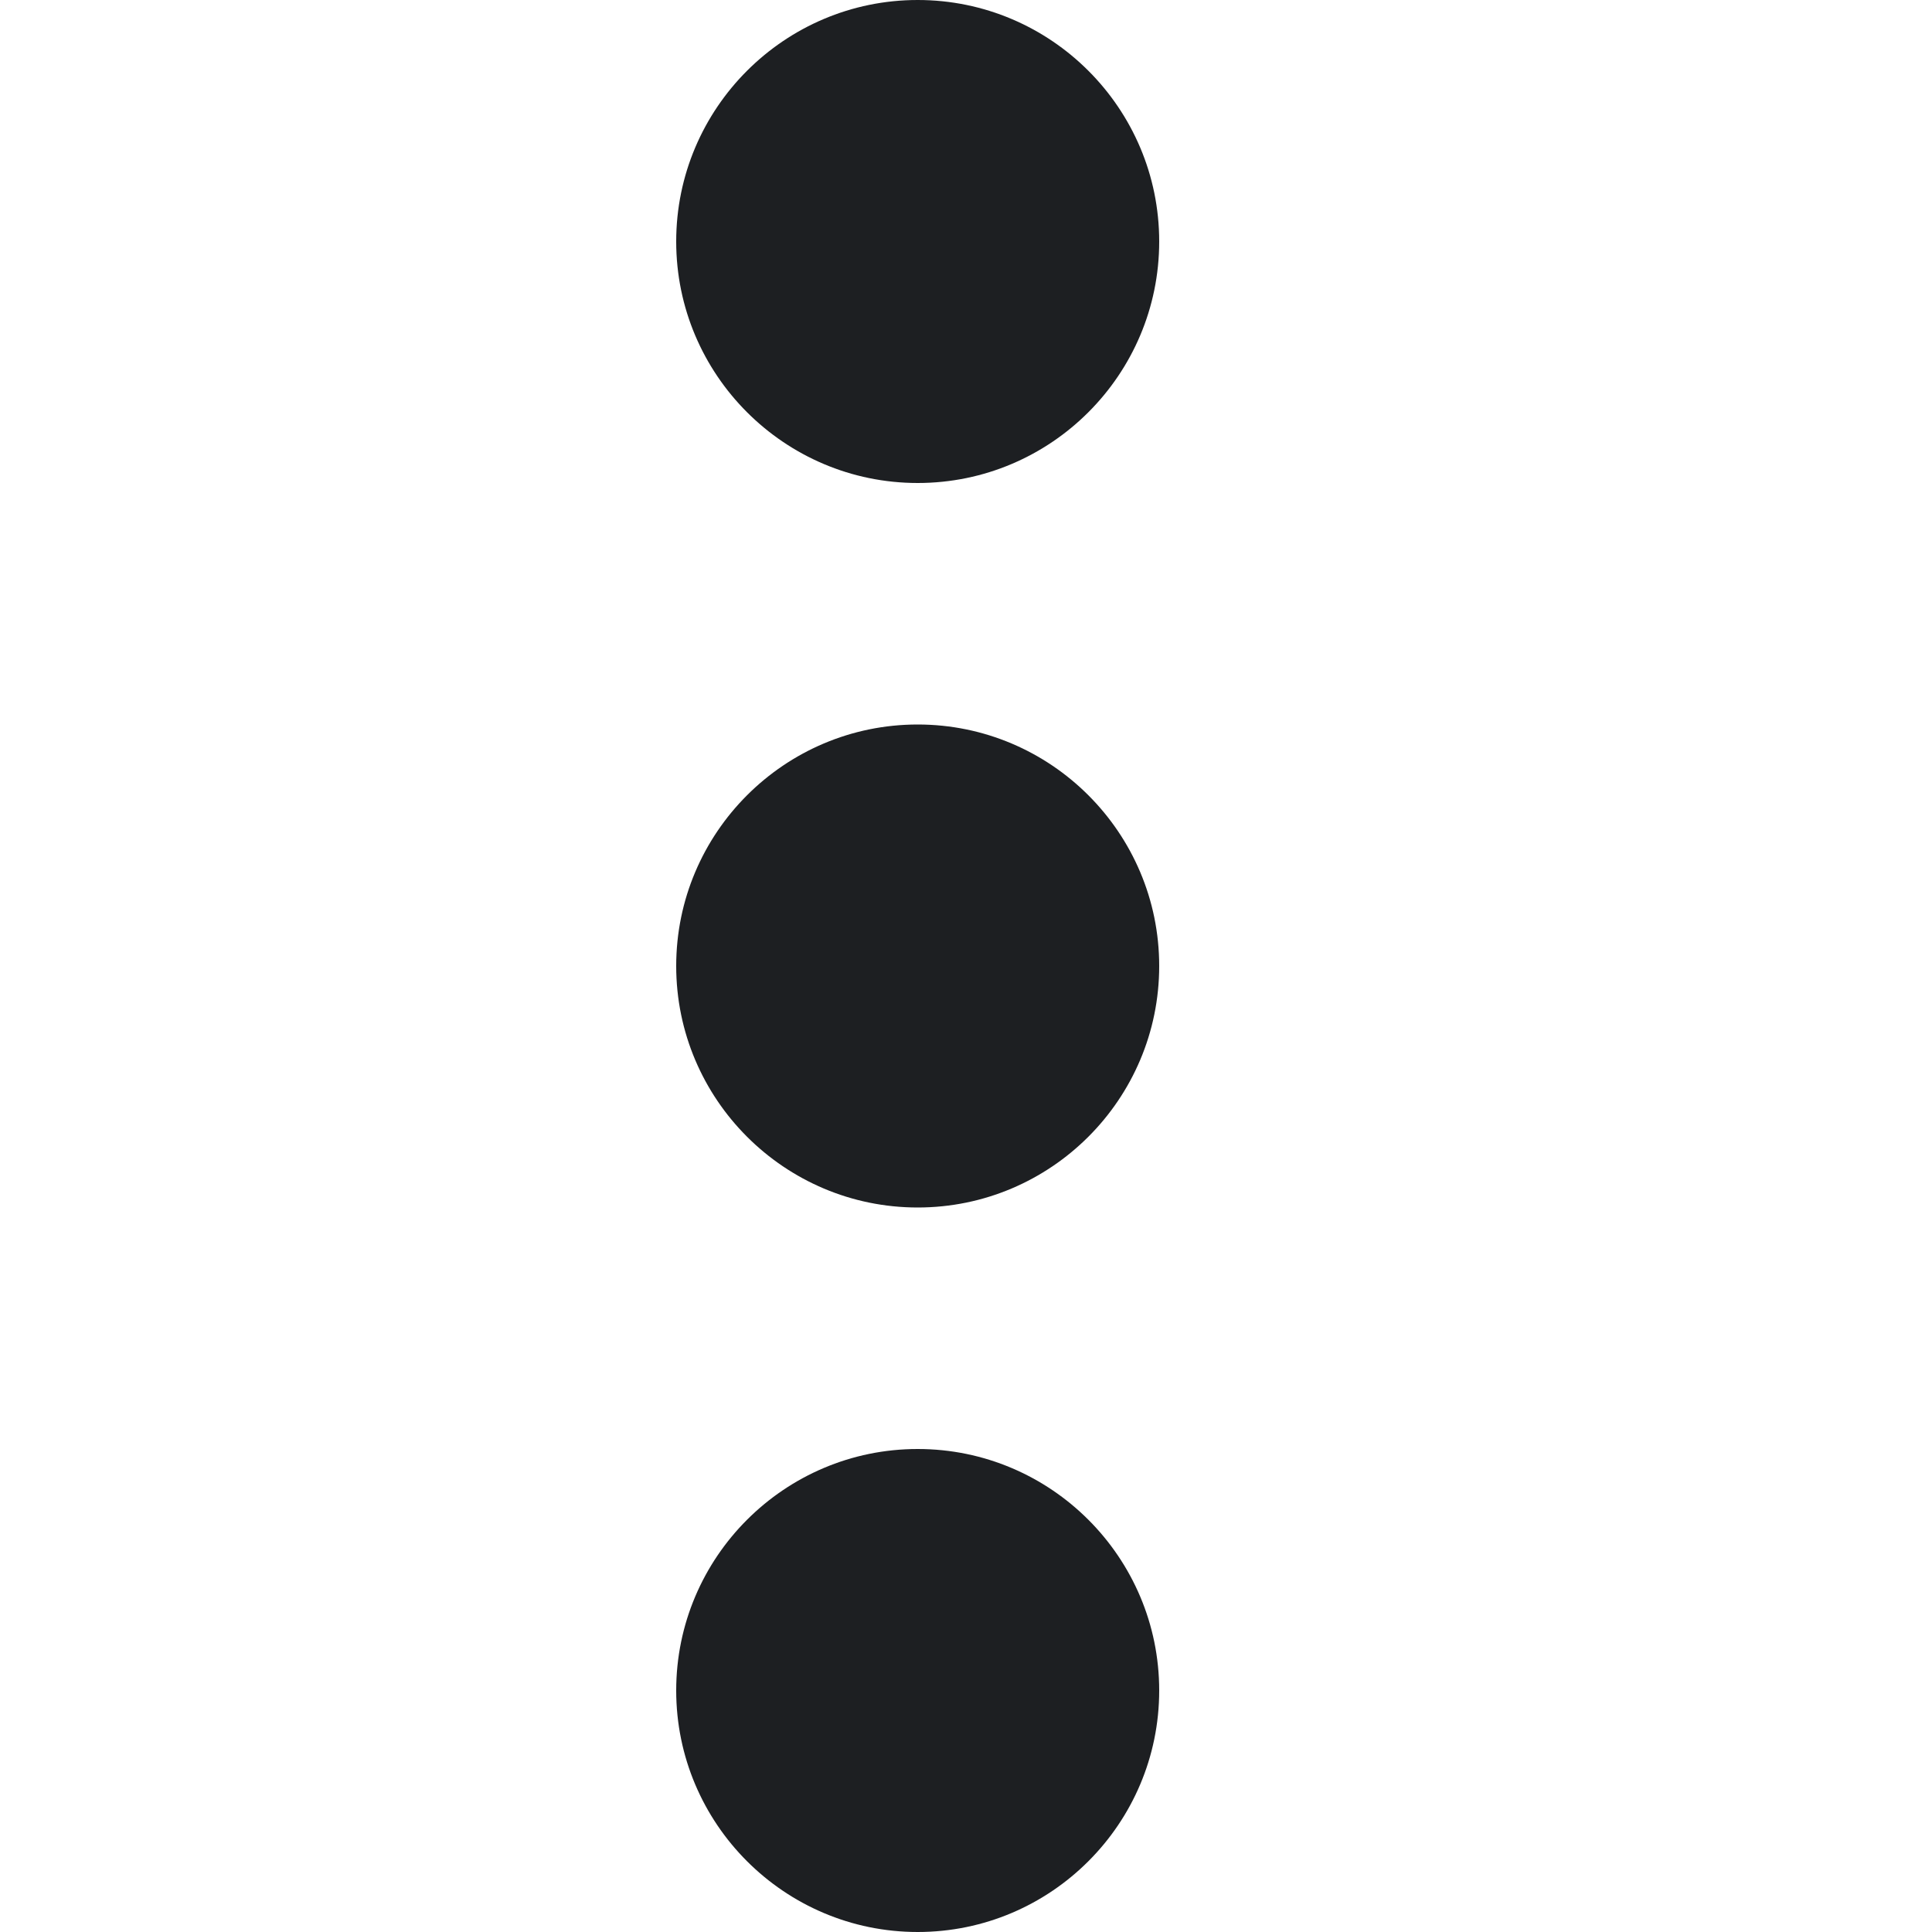 <svg width="20" height="20" viewBox="0 0 20 20" fill="none" xmlns="http://www.w3.org/2000/svg">
<path d="M12 10C12 11.379 10.879 12.5 9.5 12.5C8.121 12.5 7 11.379 7 10C7 8.621 8.121 7.5 9.5 7.5C10.879 7.5 12 8.621 12 10ZM9.5 5C10.879 5 12 3.879 12 2.5C12 1.121 10.879 0 9.5 0C8.121 0 7 1.121 7 2.5C7 3.879 8.121 5 9.5 5ZM9.5 15C8.121 15 7 16.121 7 17.5C7 18.879 8.121 20 9.5 20C10.879 20 12 18.879 12 17.5C12 16.121 10.879 15 9.5 15Z" fill="#1D1F22"/>
</svg>
